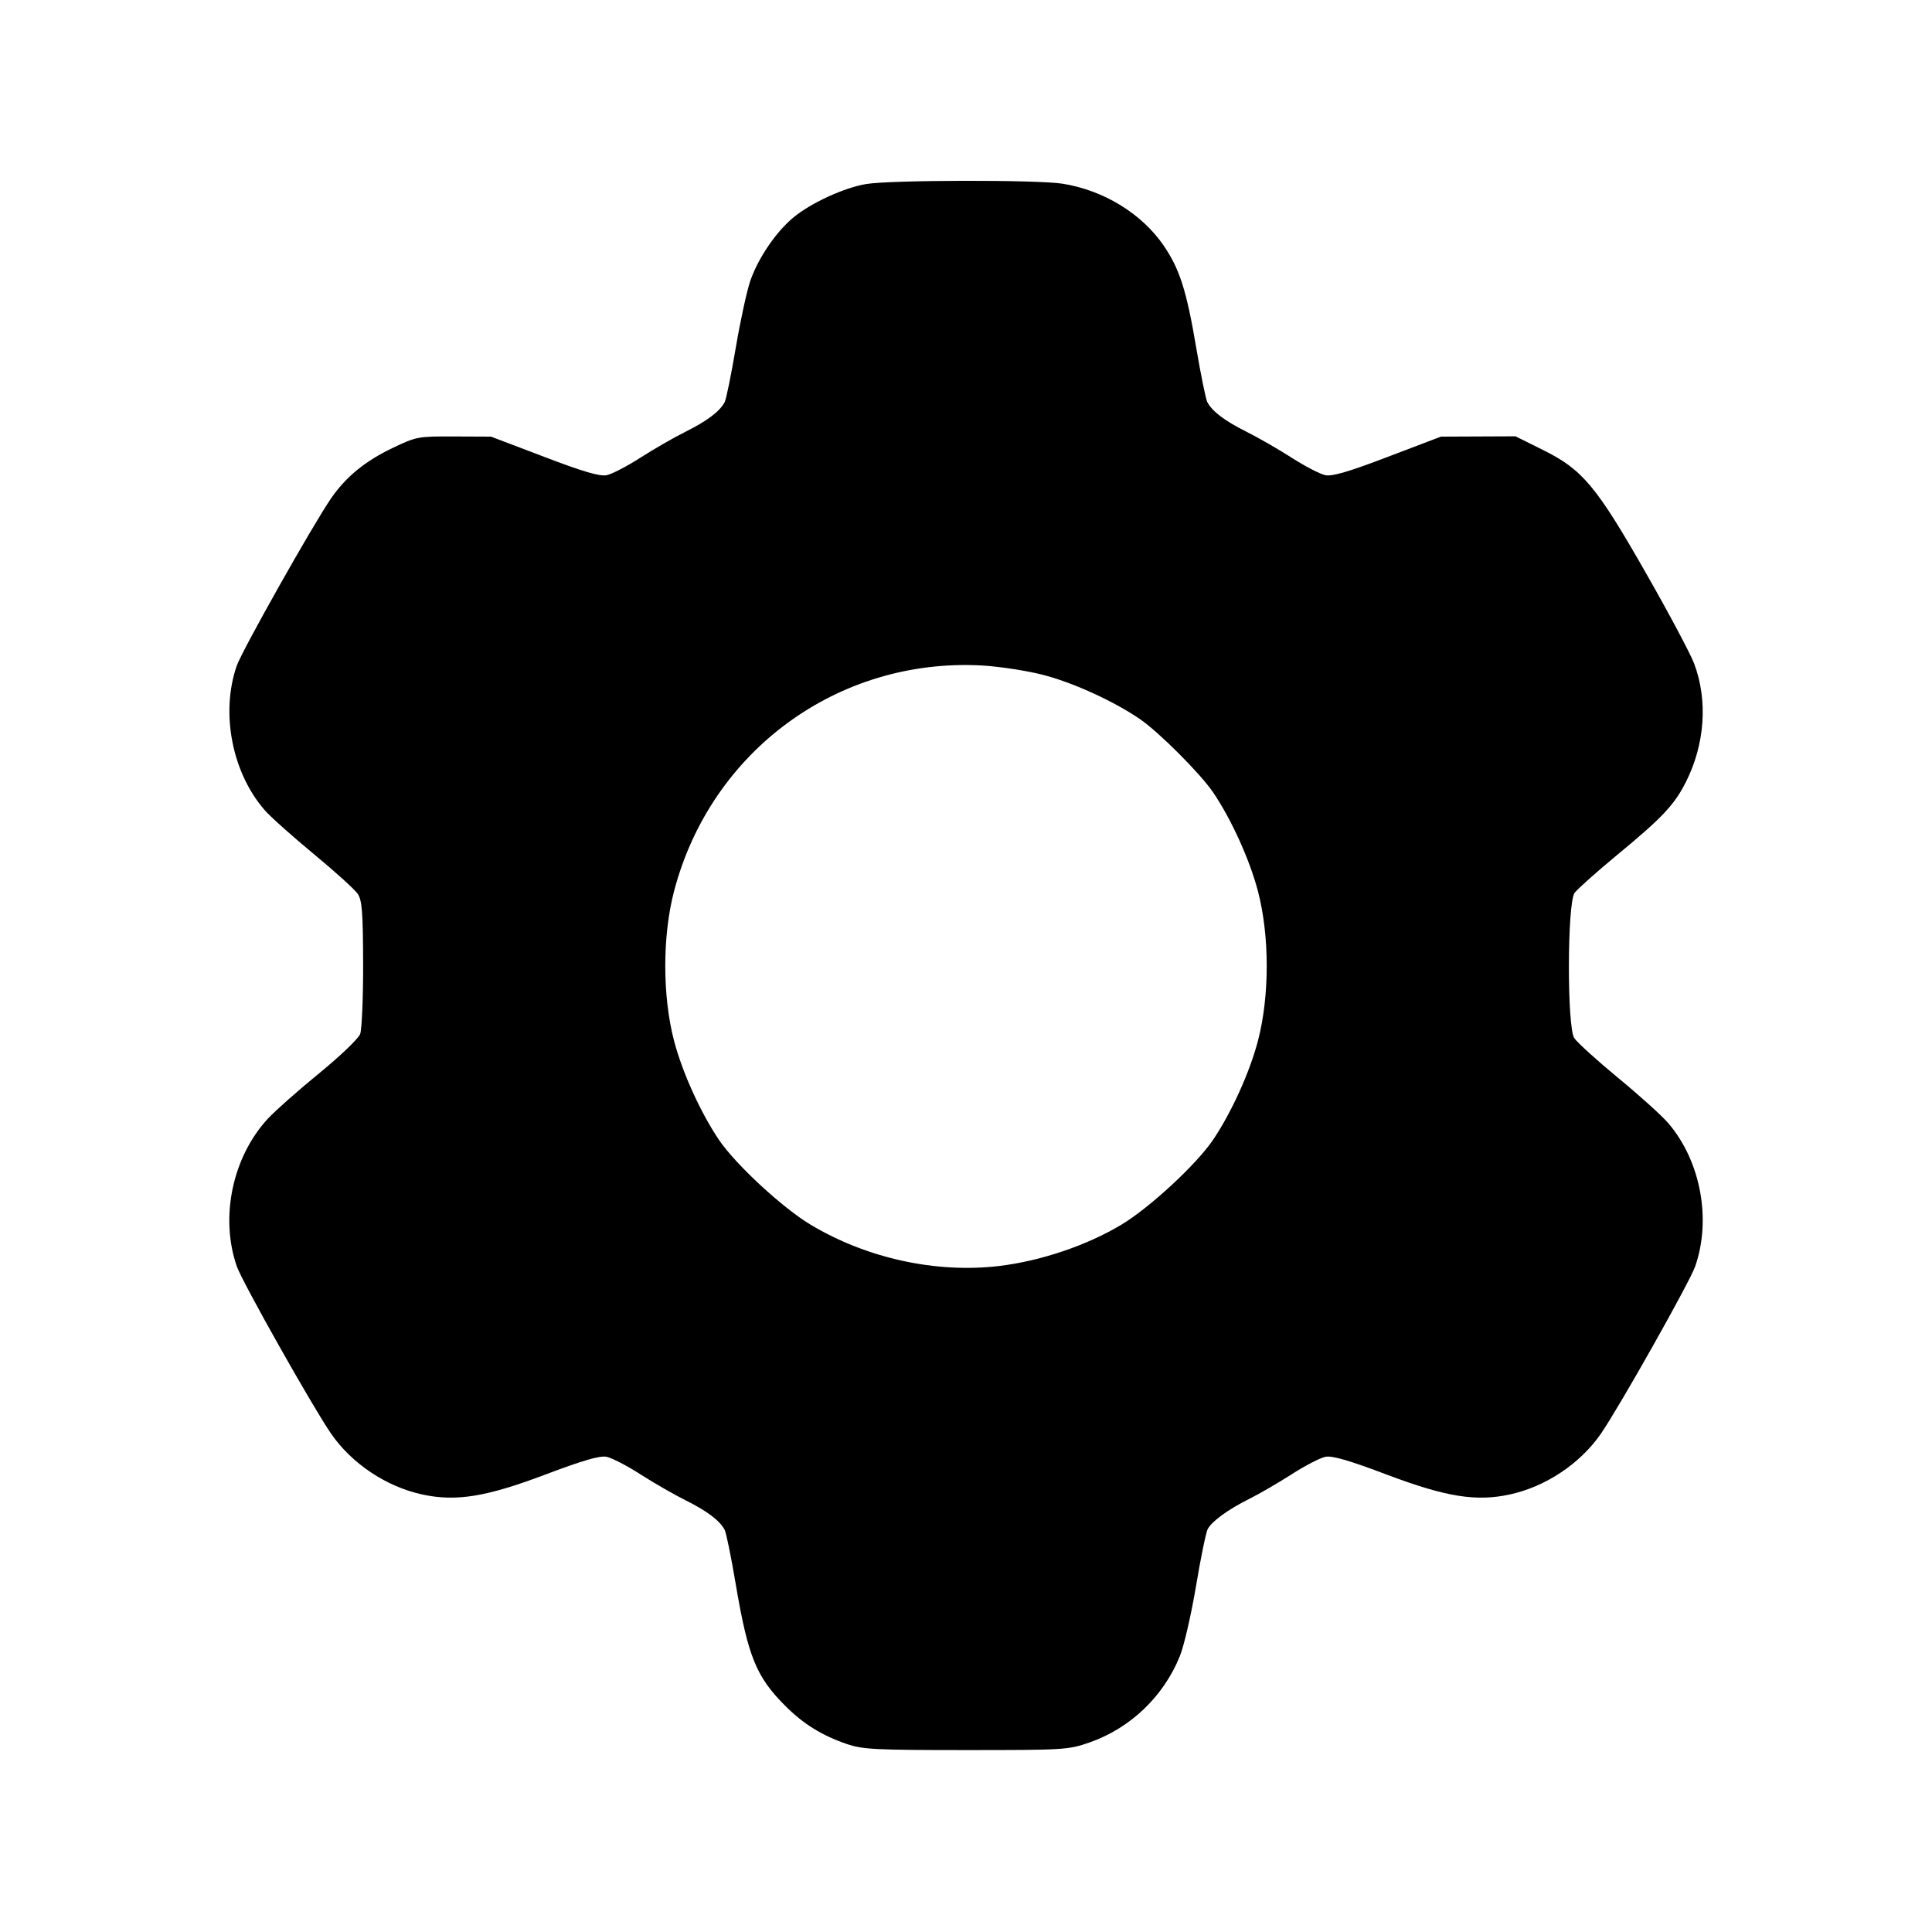 <svg xmlns="http://www.w3.org/2000/svg" viewBox="0 0 24 24" fill="currentColor" class="w-6 h-6"><path d="M10.760 2.286 C 10.489 2.331,10.079 2.518,9.859 2.699 C 9.645 2.874,9.421 3.201,9.322 3.484 C 9.279 3.607,9.197 3.983,9.140 4.320 C 9.083 4.656,9.021 4.961,9.002 4.996 C 8.940 5.112,8.784 5.229,8.520 5.361 C 8.377 5.432,8.123 5.578,7.956 5.685 C 7.790 5.792,7.600 5.890,7.536 5.903 C 7.450 5.920,7.244 5.860,6.760 5.675 L 6.100 5.424 5.640 5.422 C 5.192 5.420,5.172 5.424,4.875 5.566 C 4.537 5.727,4.295 5.925,4.112 6.192 C 3.885 6.521,3.008 8.079,2.941 8.270 C 2.738 8.854,2.882 9.600,3.290 10.066 C 3.361 10.148,3.636 10.393,3.900 10.611 C 4.164 10.829,4.409 11.051,4.445 11.105 C 4.498 11.187,4.509 11.334,4.511 11.972 C 4.512 12.394,4.495 12.787,4.474 12.845 C 4.452 12.903,4.225 13.120,3.962 13.335 C 3.702 13.547,3.417 13.800,3.327 13.897 C 2.887 14.374,2.730 15.124,2.942 15.732 C 3.010 15.927,3.880 17.471,4.111 17.807 C 4.369 18.182,4.801 18.470,5.250 18.566 C 5.665 18.655,6.037 18.595,6.760 18.323 C 7.243 18.140,7.451 18.080,7.536 18.097 C 7.600 18.110,7.790 18.208,7.956 18.315 C 8.123 18.422,8.377 18.568,8.520 18.639 C 8.784 18.771,8.940 18.888,9.002 19.004 C 9.021 19.039,9.083 19.342,9.139 19.676 C 9.292 20.580,9.394 20.831,9.757 21.193 C 9.981 21.417,10.209 21.558,10.520 21.665 C 10.717 21.732,10.870 21.740,12.000 21.740 C 13.216 21.740,13.269 21.737,13.530 21.647 C 14.039 21.471,14.455 21.074,14.657 20.572 C 14.709 20.444,14.798 20.054,14.857 19.705 C 14.915 19.355,14.981 19.036,15.002 18.996 C 15.055 18.897,15.255 18.751,15.520 18.619 C 15.641 18.559,15.877 18.422,16.044 18.315 C 16.210 18.208,16.400 18.110,16.464 18.097 C 16.549 18.080,16.757 18.140,17.240 18.323 C 17.963 18.595,18.335 18.655,18.750 18.566 C 19.199 18.470,19.631 18.182,19.889 17.807 C 20.120 17.471,20.990 15.927,21.058 15.732 C 21.262 15.146,21.126 14.421,20.723 13.951 C 20.645 13.860,20.366 13.608,20.101 13.390 C 19.836 13.171,19.591 12.949,19.556 12.895 C 19.465 12.757,19.468 11.220,19.560 11.092 C 19.593 11.046,19.836 10.829,20.100 10.611 C 20.649 10.158,20.799 9.998,20.941 9.718 C 21.180 9.247,21.218 8.698,21.044 8.240 C 20.998 8.119,20.731 7.617,20.450 7.125 C 19.831 6.039,19.659 5.833,19.168 5.590 L 18.826 5.420 18.363 5.422 L 17.900 5.424 17.240 5.675 C 16.756 5.860,16.550 5.920,16.464 5.903 C 16.400 5.890,16.210 5.792,16.044 5.685 C 15.877 5.578,15.623 5.432,15.480 5.361 C 15.216 5.229,15.060 5.112,14.998 4.996 C 14.979 4.961,14.917 4.656,14.860 4.320 C 14.739 3.605,14.654 3.340,14.453 3.047 C 14.181 2.652,13.708 2.363,13.200 2.282 C 12.886 2.232,11.069 2.235,10.760 2.286 M12.948 8.381 C 13.321 8.476,13.825 8.704,14.158 8.931 C 14.392 9.090,14.910 9.608,15.069 9.842 C 15.296 10.176,15.524 10.679,15.627 11.072 C 15.772 11.627,15.772 12.373,15.627 12.928 C 15.525 13.319,15.298 13.820,15.070 14.158 C 14.863 14.465,14.279 15.005,13.928 15.215 C 13.495 15.474,12.923 15.666,12.408 15.727 C 11.626 15.819,10.767 15.631,10.072 15.215 C 9.721 15.005,9.137 14.465,8.930 14.158 C 8.702 13.820,8.475 13.319,8.373 12.928 C 8.228 12.373,8.228 11.627,8.373 11.072 C 8.829 9.328,10.410 8.169,12.200 8.267 C 12.409 8.279,12.746 8.330,12.948 8.381 " stroke="none" fill-rule="evenodd"></path></svg>